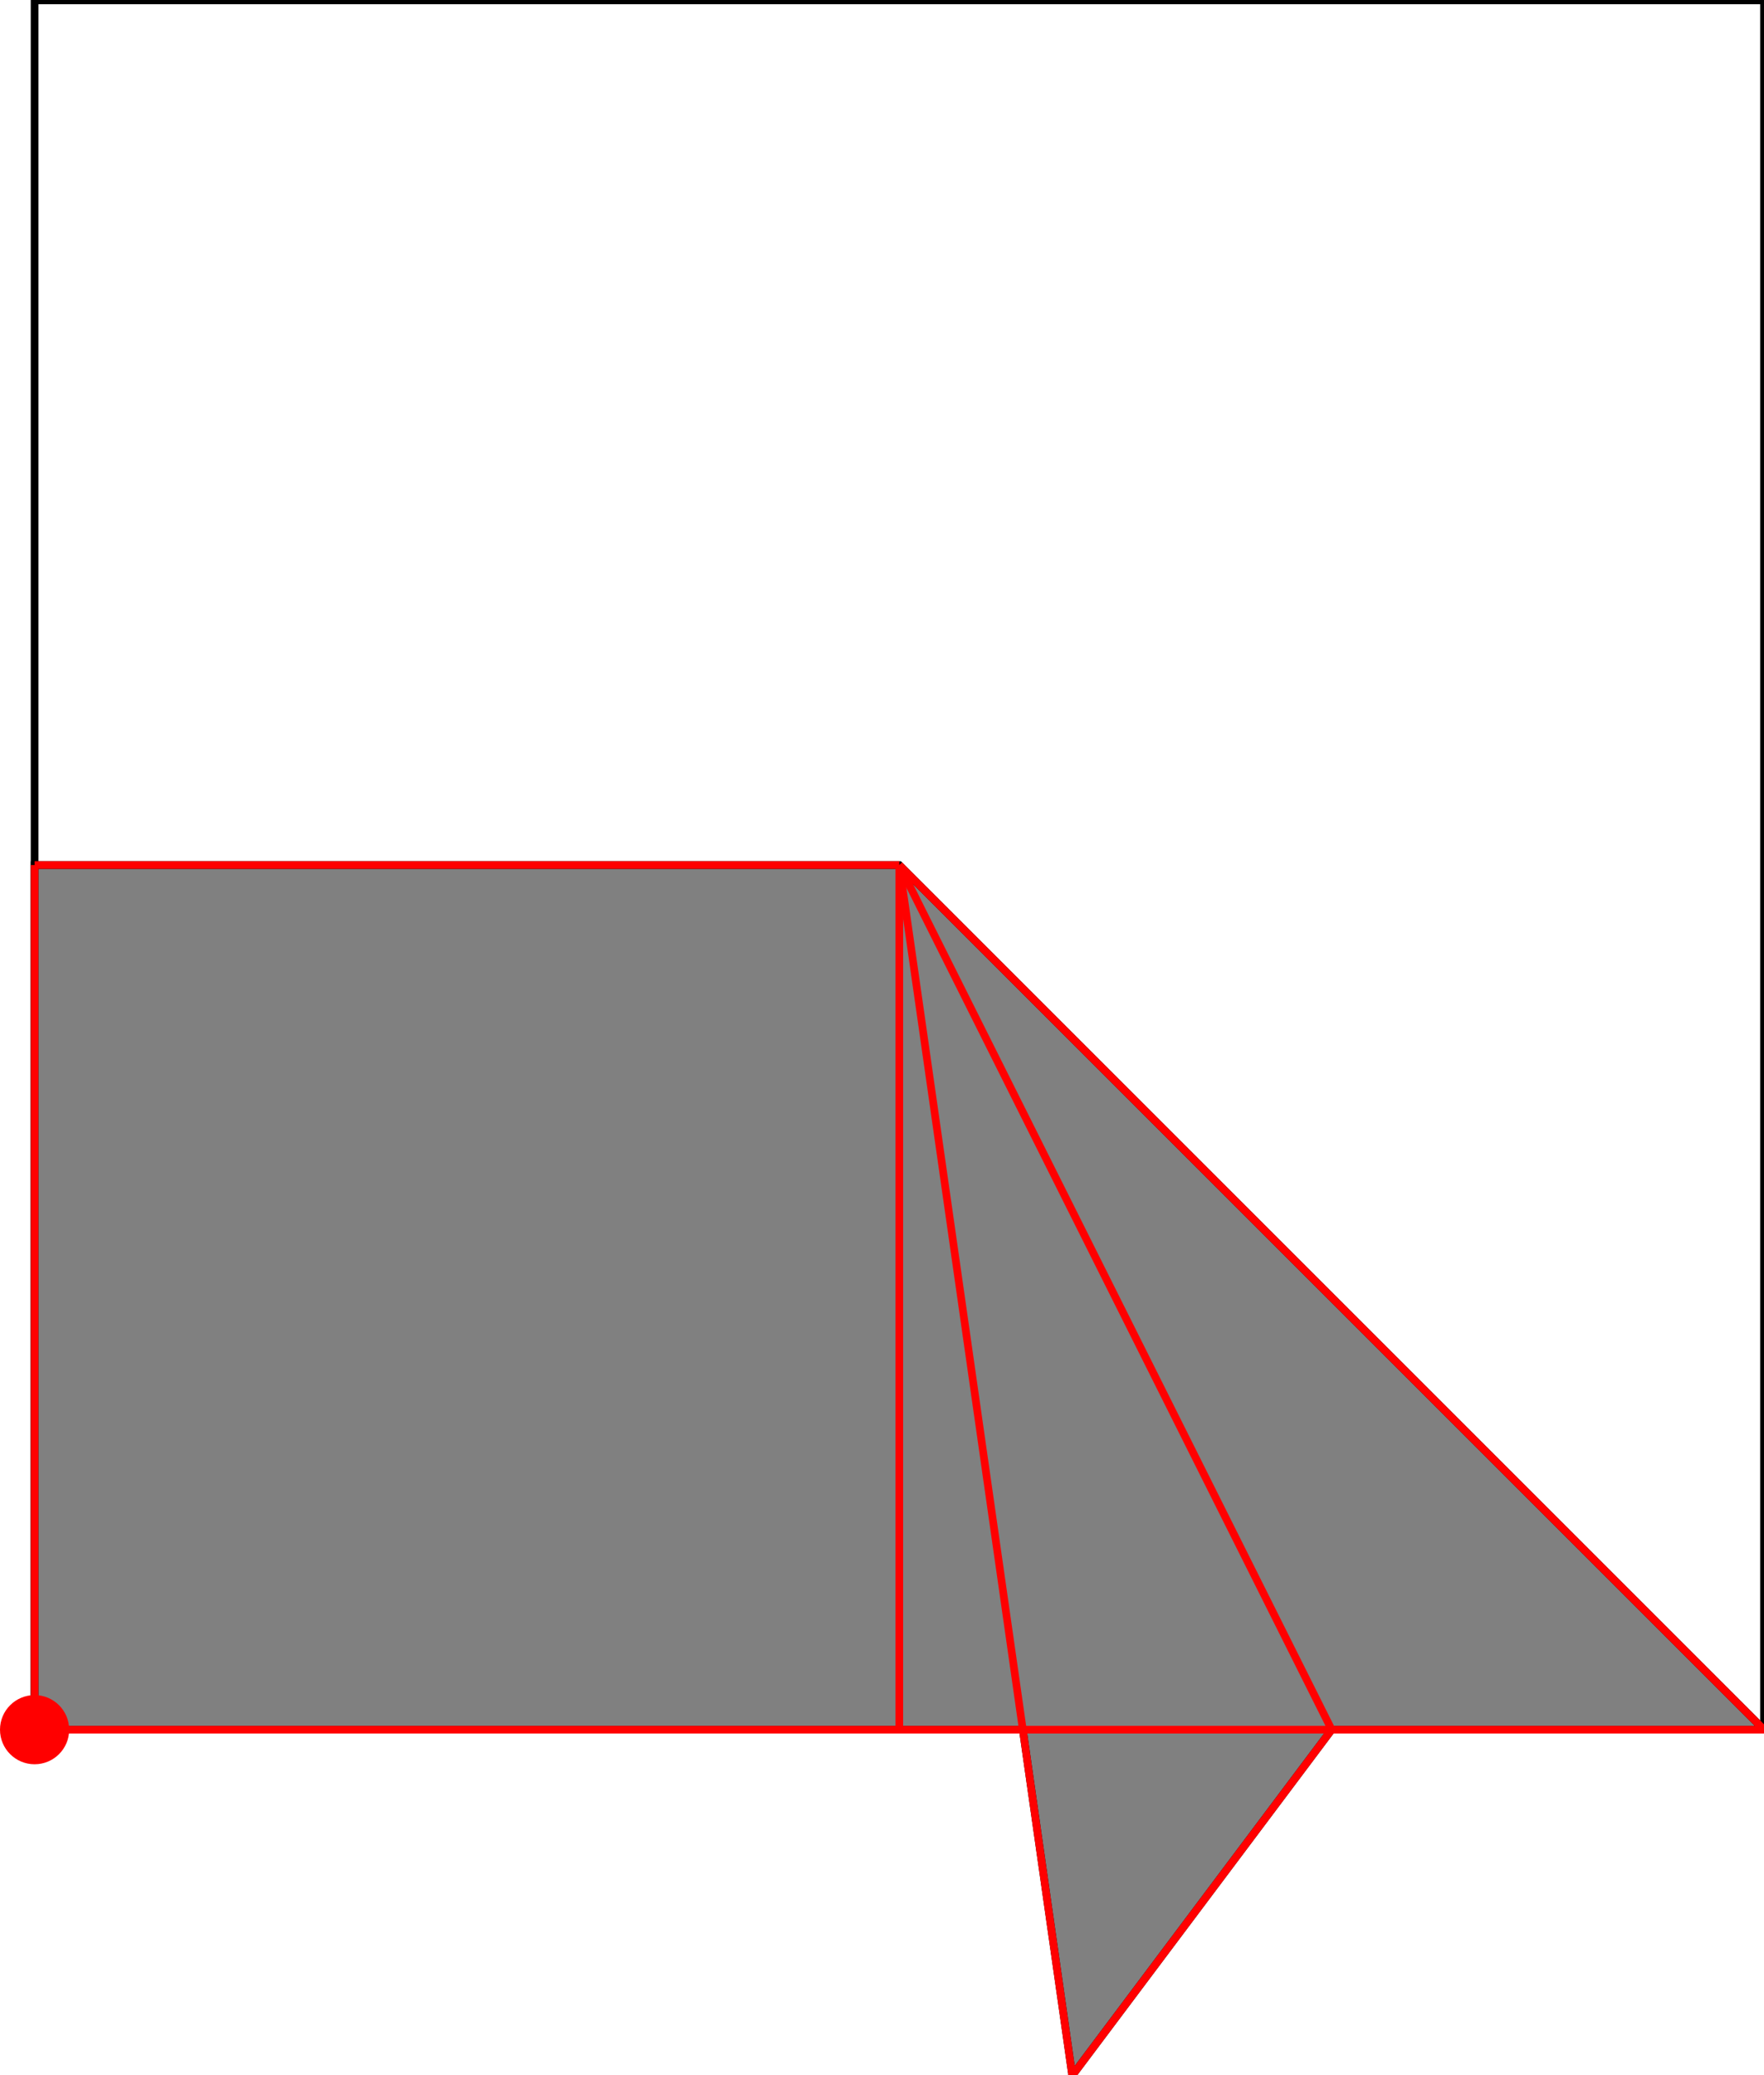 <?xml version="1.0" encoding="UTF-8"?>
<!DOCTYPE svg PUBLIC "-//W3C//DTD SVG 1.1//EN"
    "http://www.w3.org/Graphics/SVG/1.1/DTD/svg11.dtd"><svg xmlns="http://www.w3.org/2000/svg" height="588.235" stroke-opacity="1" viewBox="0 0 500 588" font-size="1" width="500" xmlns:xlink="http://www.w3.org/1999/xlink" stroke="rgb(0,0,0)" version="1.1"><defs></defs><g stroke-linejoin="miter" stroke-opacity="1.0" fill-opacity="0.0" stroke="rgb(0,0,0)" stroke-width="2.169" fill="rgb(0,0,0)" stroke-linecap="butt" stroke-miterlimit="10.0"><path d="M 500,490.196 l -0,-490.196 h -490.196 l -0,490.196 Z"/></g><g stroke-linejoin="miter" stroke-opacity="1.0" fill-opacity="1.0" stroke="rgb(0,0,0)" stroke-width="2.169" fill="rgb(128,128,128)" stroke-linecap="butt" stroke-miterlimit="10.0"><path d="M 303.922,588.235 l 73.529,-98.039 h 122.549 l -245.098,-245.098 h -245.098 v 245.098 h 280.112 l 14.006,98.039 Z"/></g><g stroke-linejoin="miter" stroke-opacity="1.0" fill-opacity="1.0" stroke="rgb(0,0,0)" stroke-width="0.0" fill="rgb(255,0,0)" stroke-linecap="butt" stroke-miterlimit="10.0"><path d="M 19.608,490.196 c 0,-5.415 -4.389,-9.804 -9.804 -9.804c -5.415,-0 -9.804,4.389 -9.804 9.804c -0,5.415 4.389,9.804 9.804 9.804c 5.415,0 9.804,-4.389 9.804 -9.804Z"/></g><g stroke-linejoin="miter" stroke-opacity="1.0" fill-opacity="0.0" stroke="rgb(255,0,0)" stroke-width="2.169" fill="rgb(0,0,0)" stroke-linecap="butt" stroke-miterlimit="10.0"><path d="M 500,490.196 l -245.098,-245.098 "/></g><g stroke-linejoin="miter" stroke-opacity="1.0" fill-opacity="0.0" stroke="rgb(255,0,0)" stroke-width="2.169" fill="rgb(0,0,0)" stroke-linecap="butt" stroke-miterlimit="10.0"><path d="M 9.804,245.098 h 245.098 "/></g><g stroke-linejoin="miter" stroke-opacity="1.0" fill-opacity="0.0" stroke="rgb(255,0,0)" stroke-width="2.169" fill="rgb(0,0,0)" stroke-linecap="butt" stroke-miterlimit="10.0"><path d="M 377.451,490.196 l -122.549,-245.098 "/></g><g stroke-linejoin="miter" stroke-opacity="1.0" fill-opacity="0.0" stroke="rgb(255,0,0)" stroke-width="2.169" fill="rgb(0,0,0)" stroke-linecap="butt" stroke-miterlimit="10.0"><path d="M 303.922,588.235 l -49.02,-343.137 "/></g><g stroke-linejoin="miter" stroke-opacity="1.0" fill-opacity="0.0" stroke="rgb(255,0,0)" stroke-width="2.169" fill="rgb(0,0,0)" stroke-linecap="butt" stroke-miterlimit="10.0"><path d="M 254.902,490.196 v -245.098 "/></g><g stroke-linejoin="miter" stroke-opacity="1.0" fill-opacity="0.0" stroke="rgb(255,0,0)" stroke-width="2.169" fill="rgb(0,0,0)" stroke-linecap="butt" stroke-miterlimit="10.0"><path d="M 9.804,490.196 v -245.098 "/></g><g stroke-linejoin="miter" stroke-opacity="1.0" fill-opacity="0.0" stroke="rgb(255,0,0)" stroke-width="2.169" fill="rgb(0,0,0)" stroke-linecap="butt" stroke-miterlimit="10.0"><path d="M 9.804,490.196 h 490.196 "/></g><g stroke-linejoin="miter" stroke-opacity="1.0" fill-opacity="0.0" stroke="rgb(255,0,0)" stroke-width="2.169" fill="rgb(0,0,0)" stroke-linecap="butt" stroke-miterlimit="10.0"><path d="M 303.922,588.235 l 73.529,-98.039 "/></g></svg>